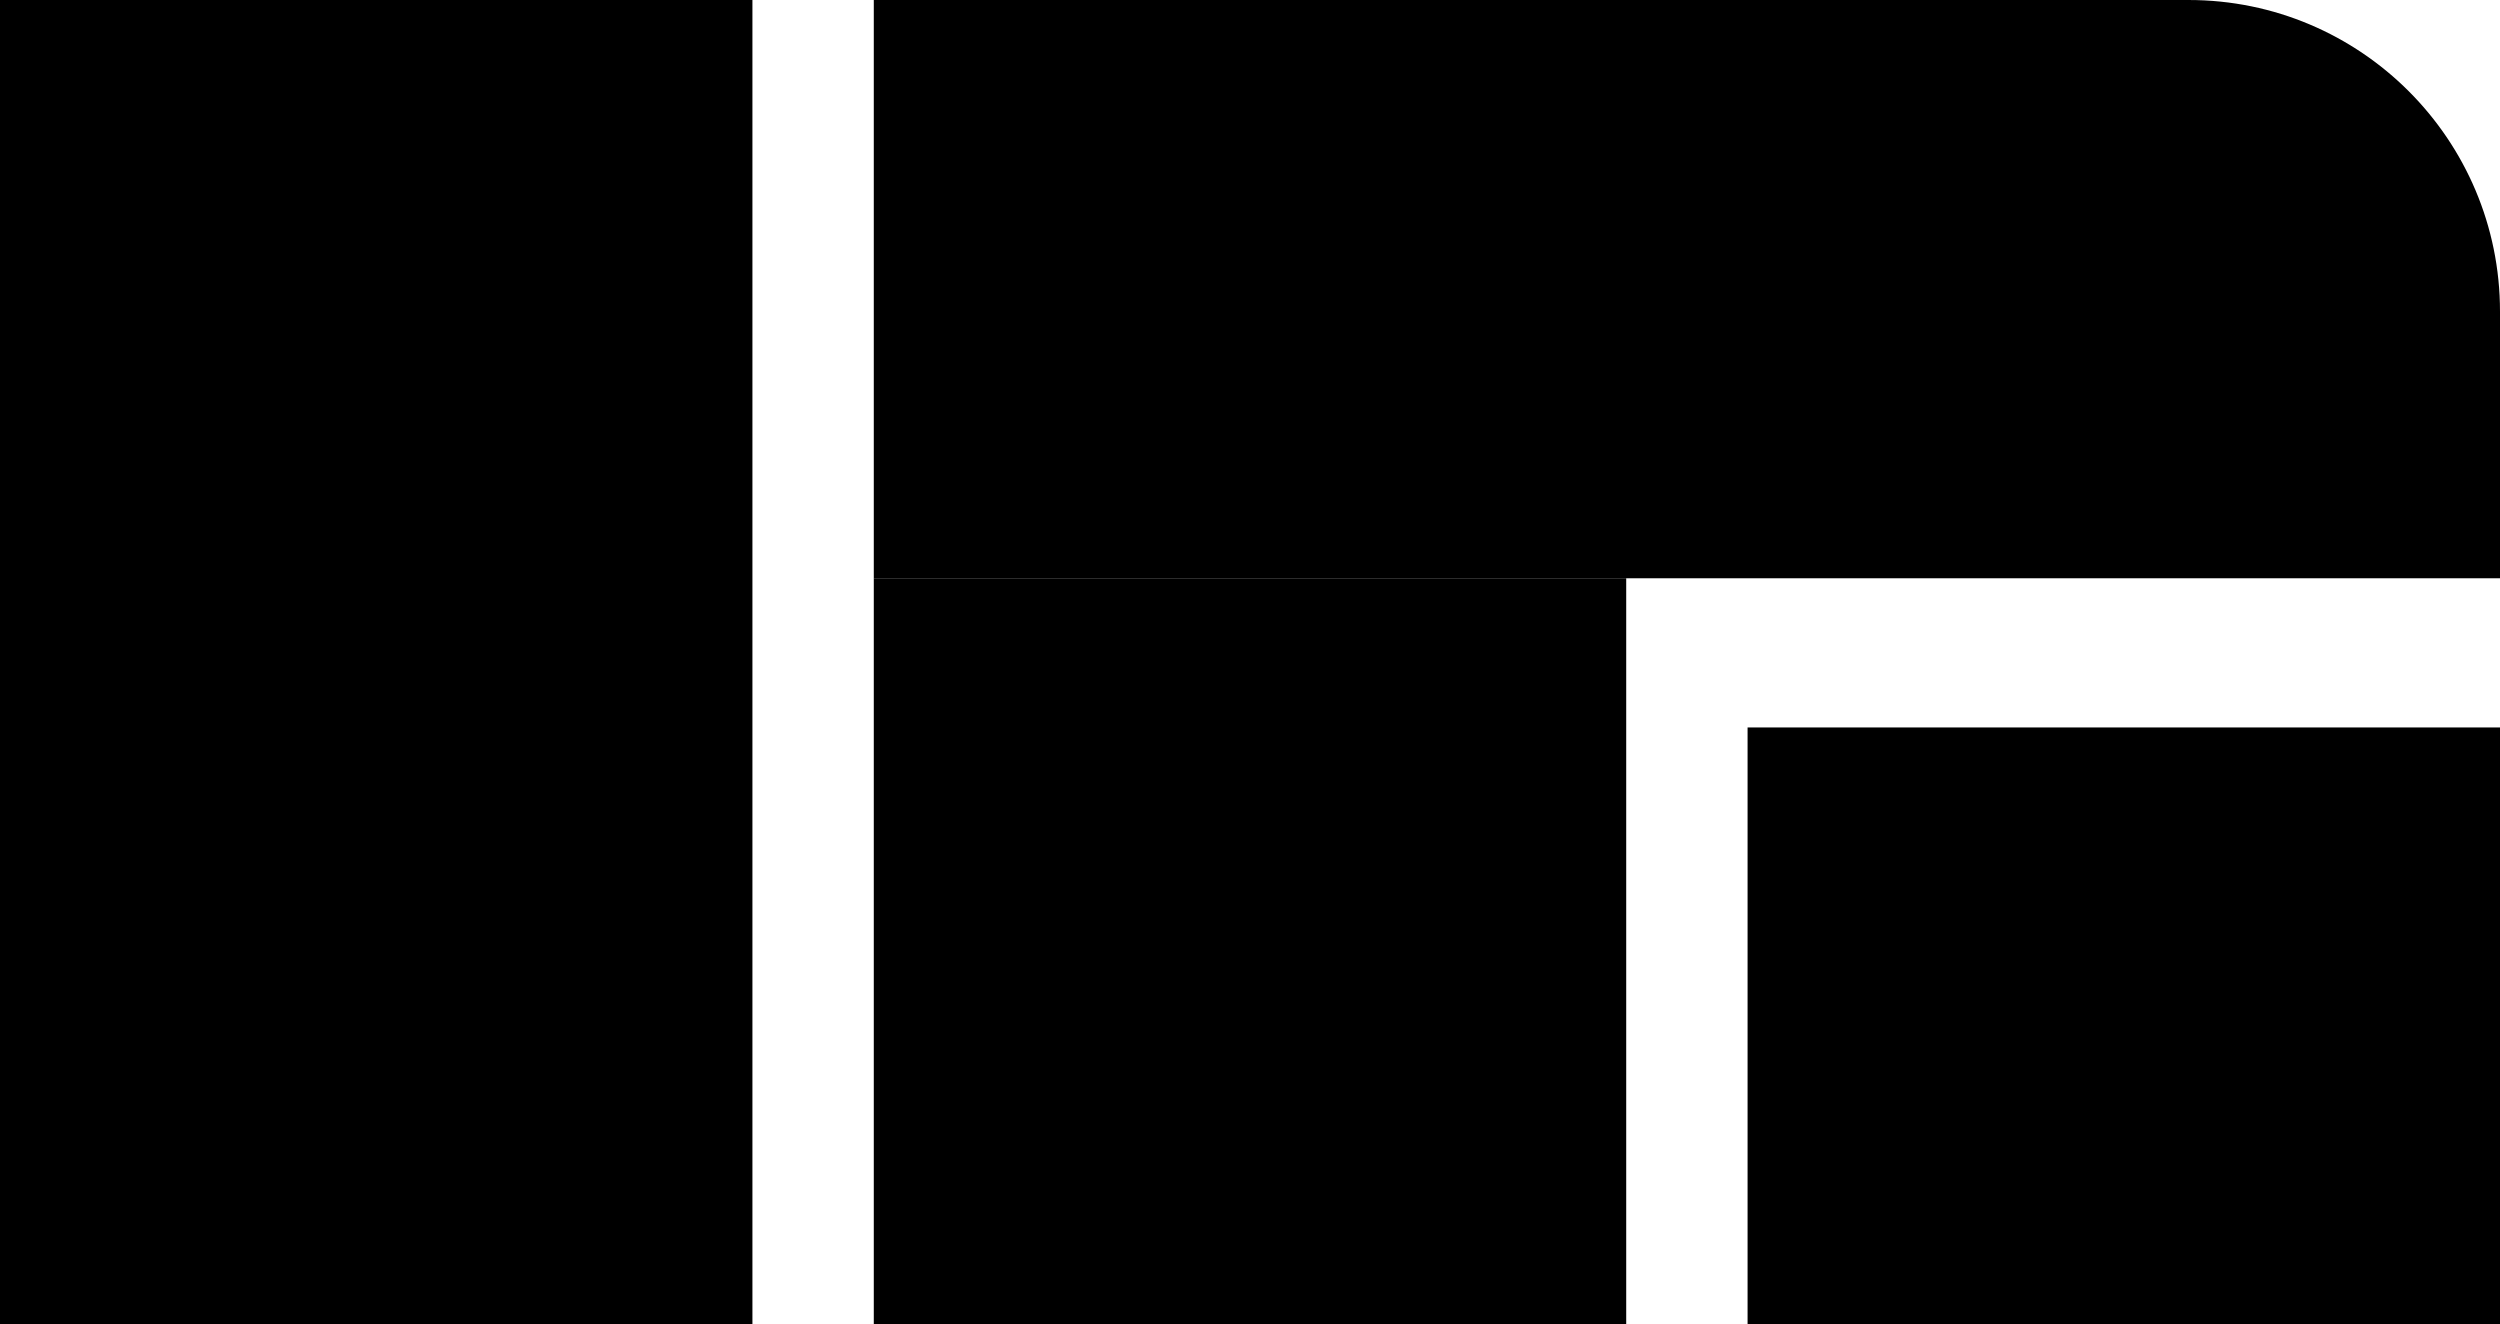 <svg width="538" height="285" viewBox="0 0 538 285" fill="none" xmlns="http://www.w3.org/2000/svg">
<path d="M0 0H161.922V284.999H0V0Z" fill="black"/>
<path d="M188.039 124.437H349.961V285H188.039V124.437Z" fill="black"/>
<path d="M376.078 156.549H538V285H376.078V156.549Z" fill="black"/>
<path d="M188.039 124.437V0.001L470.982 0.001C507.995 0.001 538 30.024 538 67.059V124.437L188.039 124.437Z" fill="black"/>
</svg>
